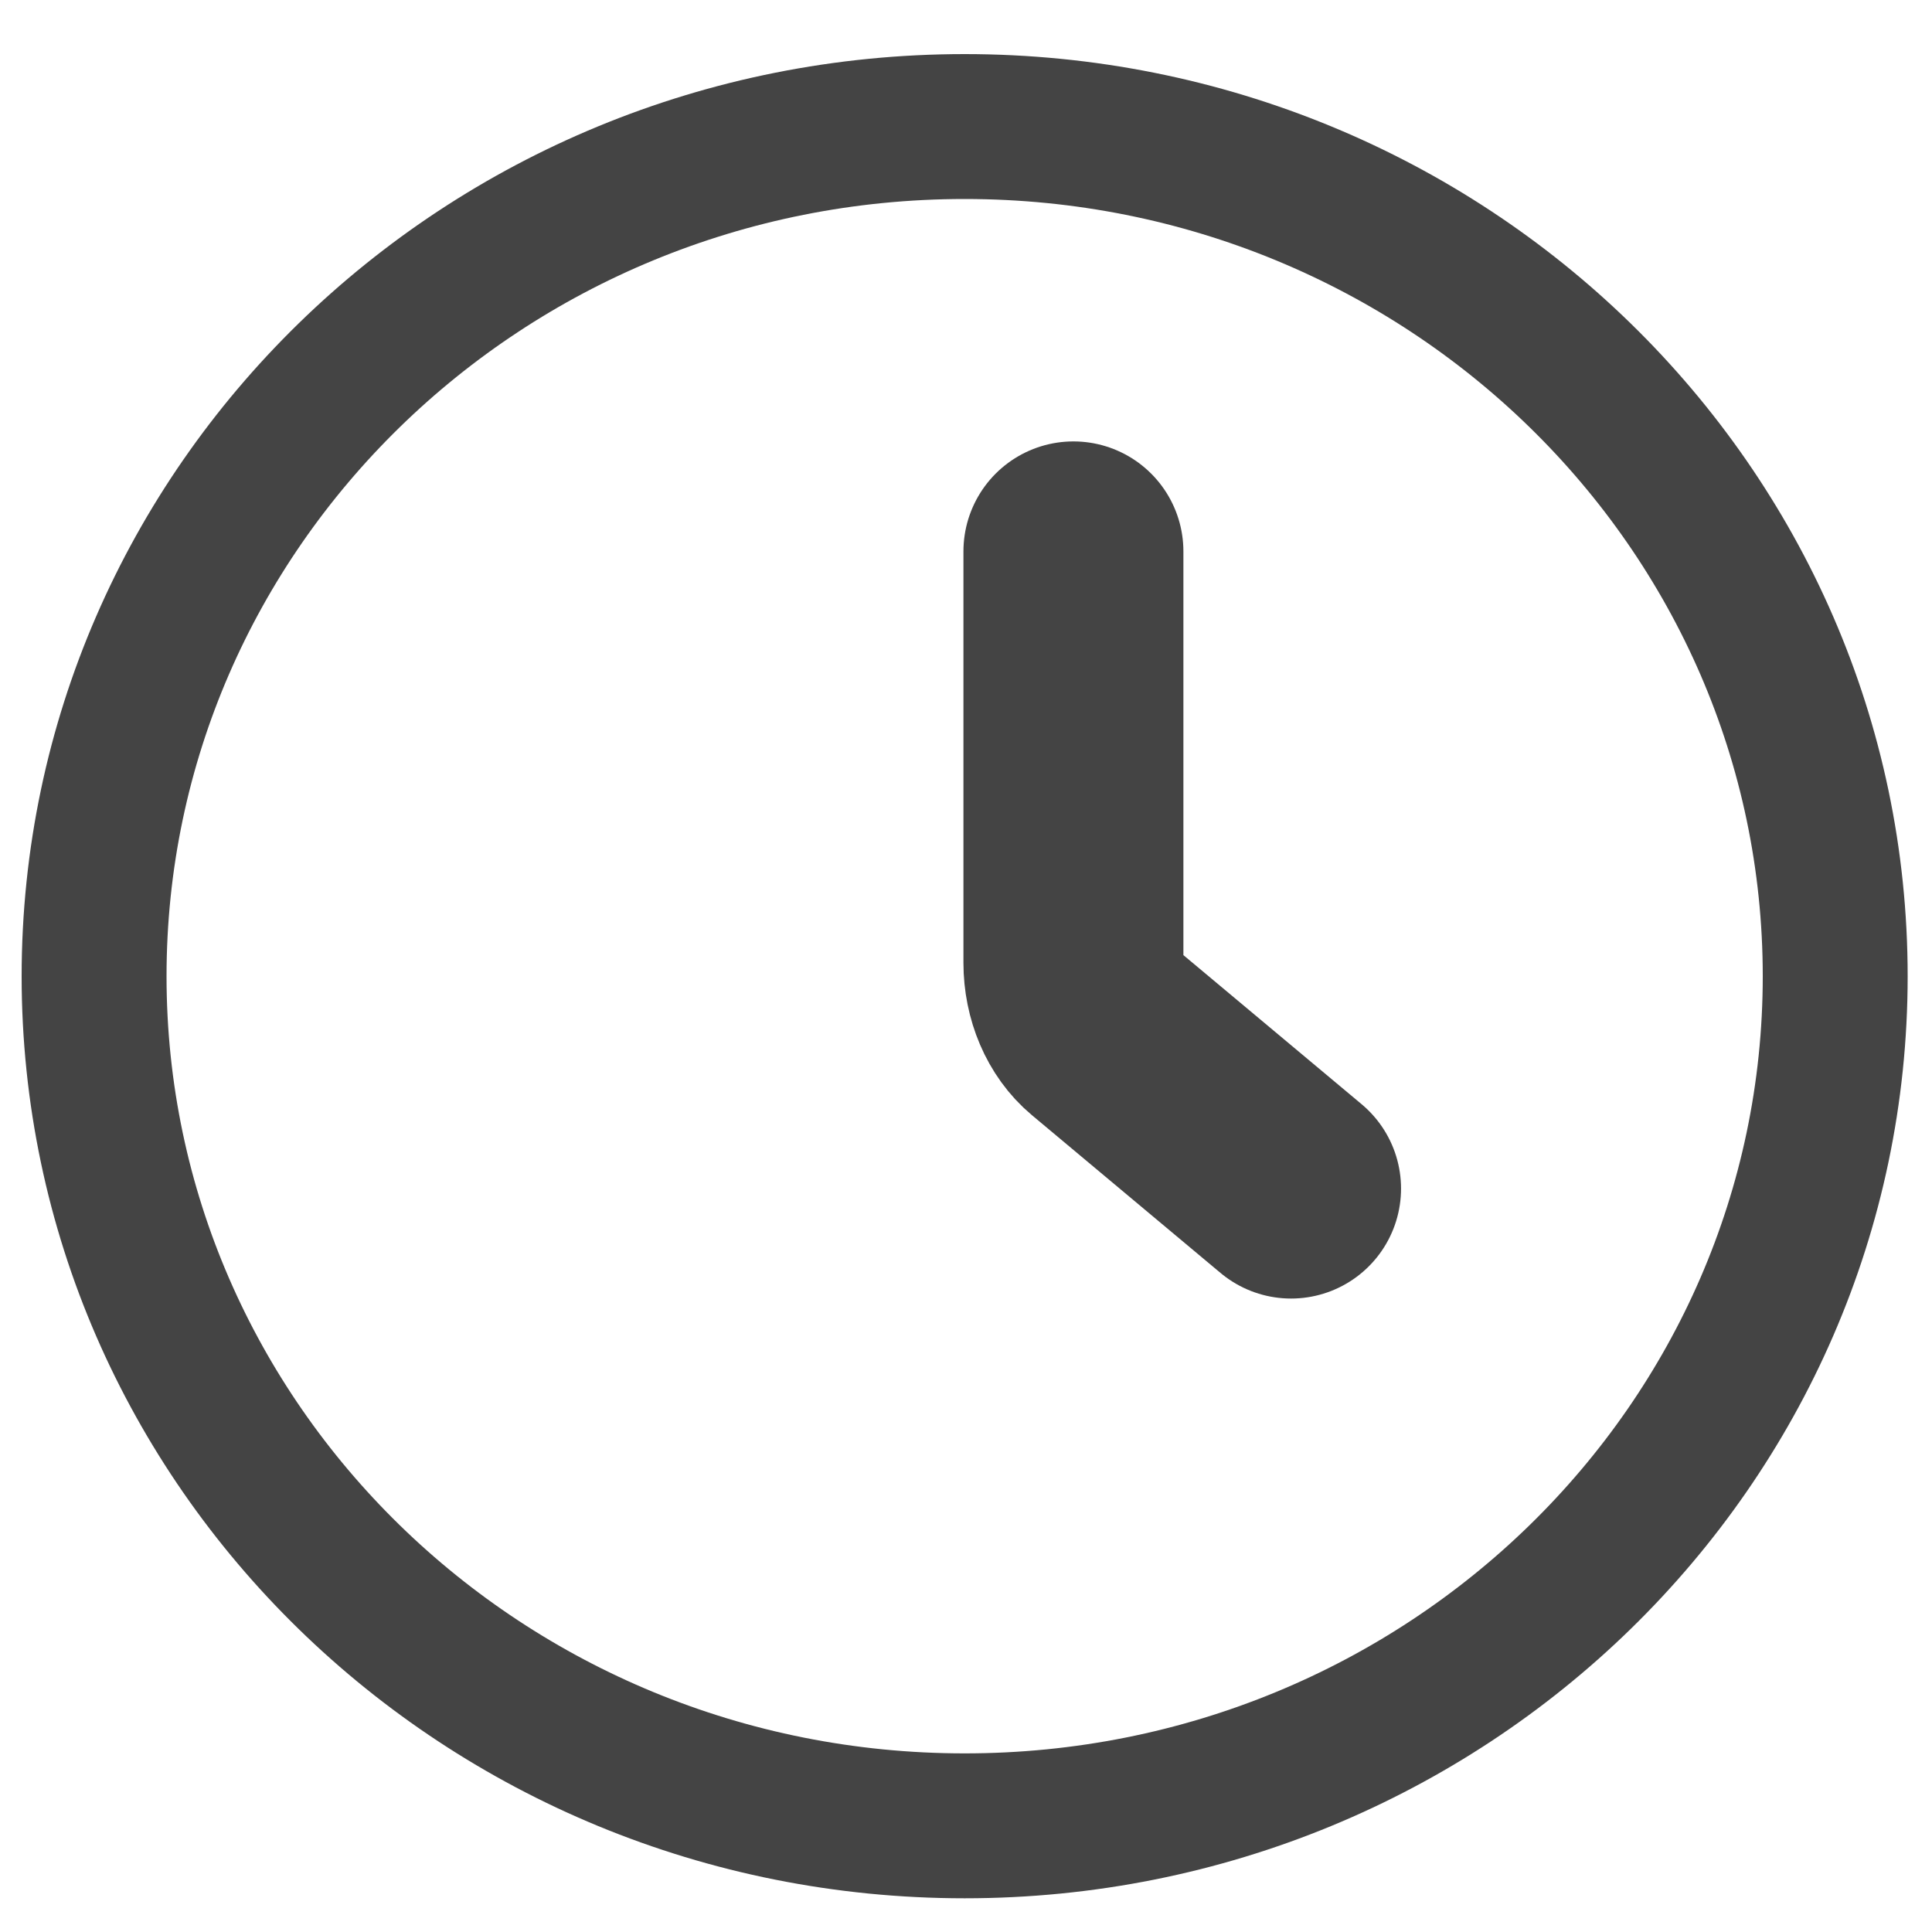 <svg width="20" height="20" viewBox="0 0 20 20" fill="none" xmlns="http://www.w3.org/2000/svg">
<path d="M18.998 10.106C18.998 14.963 14.963 18.901 9.986 18.901C5.009 18.901 0.974 14.963 0.974 10.106C0.974 5.248 5.009 1.31 9.986 1.31C14.963 1.31 18.998 5.248 18.998 10.106Z" stroke="#444444" stroke-width="1.5"/>
<path d="M11.112 5.708V9.949V9.967C11.112 10.25 11.225 10.514 11.413 10.671L13.365 12.304" stroke="#444444" stroke-width="2.277" stroke-linecap="round" stroke-linejoin="round"/>
</svg>
